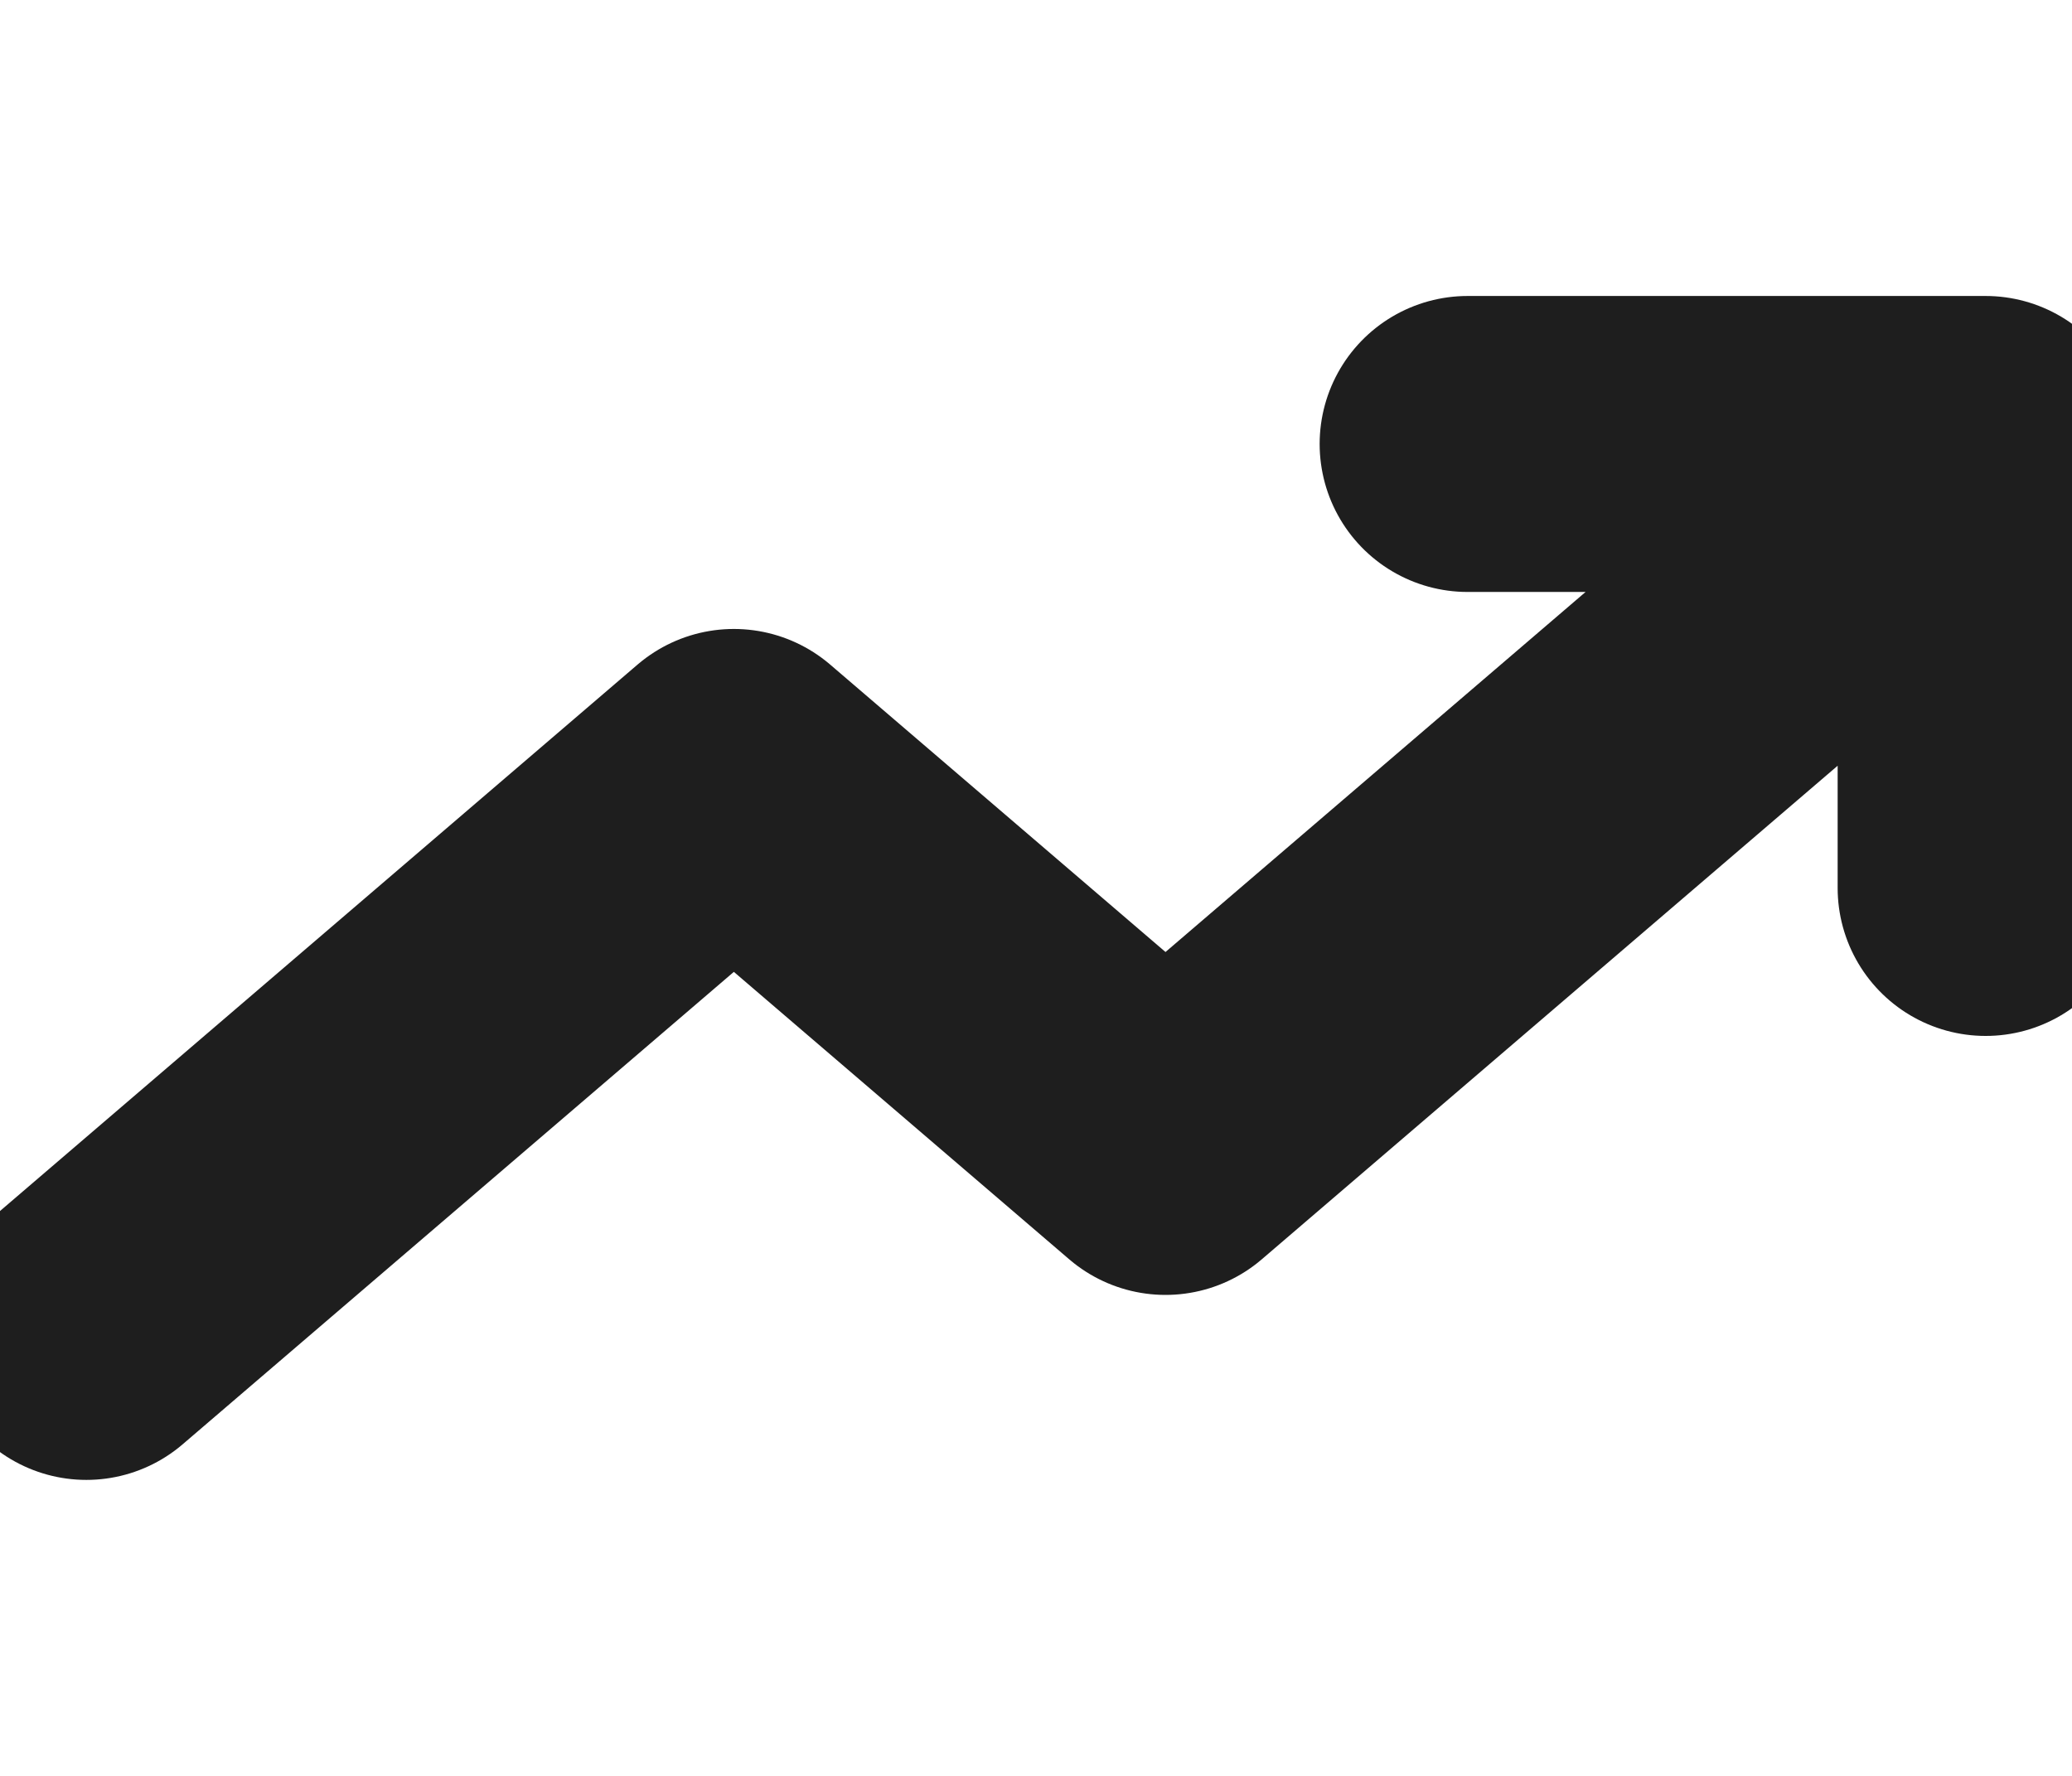 <svg width="28" height="24" viewBox="0 0 28 24" fill="none" xmlns="http://www.w3.org/2000/svg">
<g clip-path="url(#clip0_2_70)">
<path d="M26.833 6L15.75 15.5L9.917 10.5L1.167 18M26.833 6H19.833M26.833 6V12" stroke="#1E1E1E" stroke-width="4" stroke-linecap="round" stroke-linejoin="round"/>
</g>
<defs>
<clipPath id="clip0_2_70">
<rect width="28" height="24" fill="white"/>
</clipPath>
</defs>
</svg>
